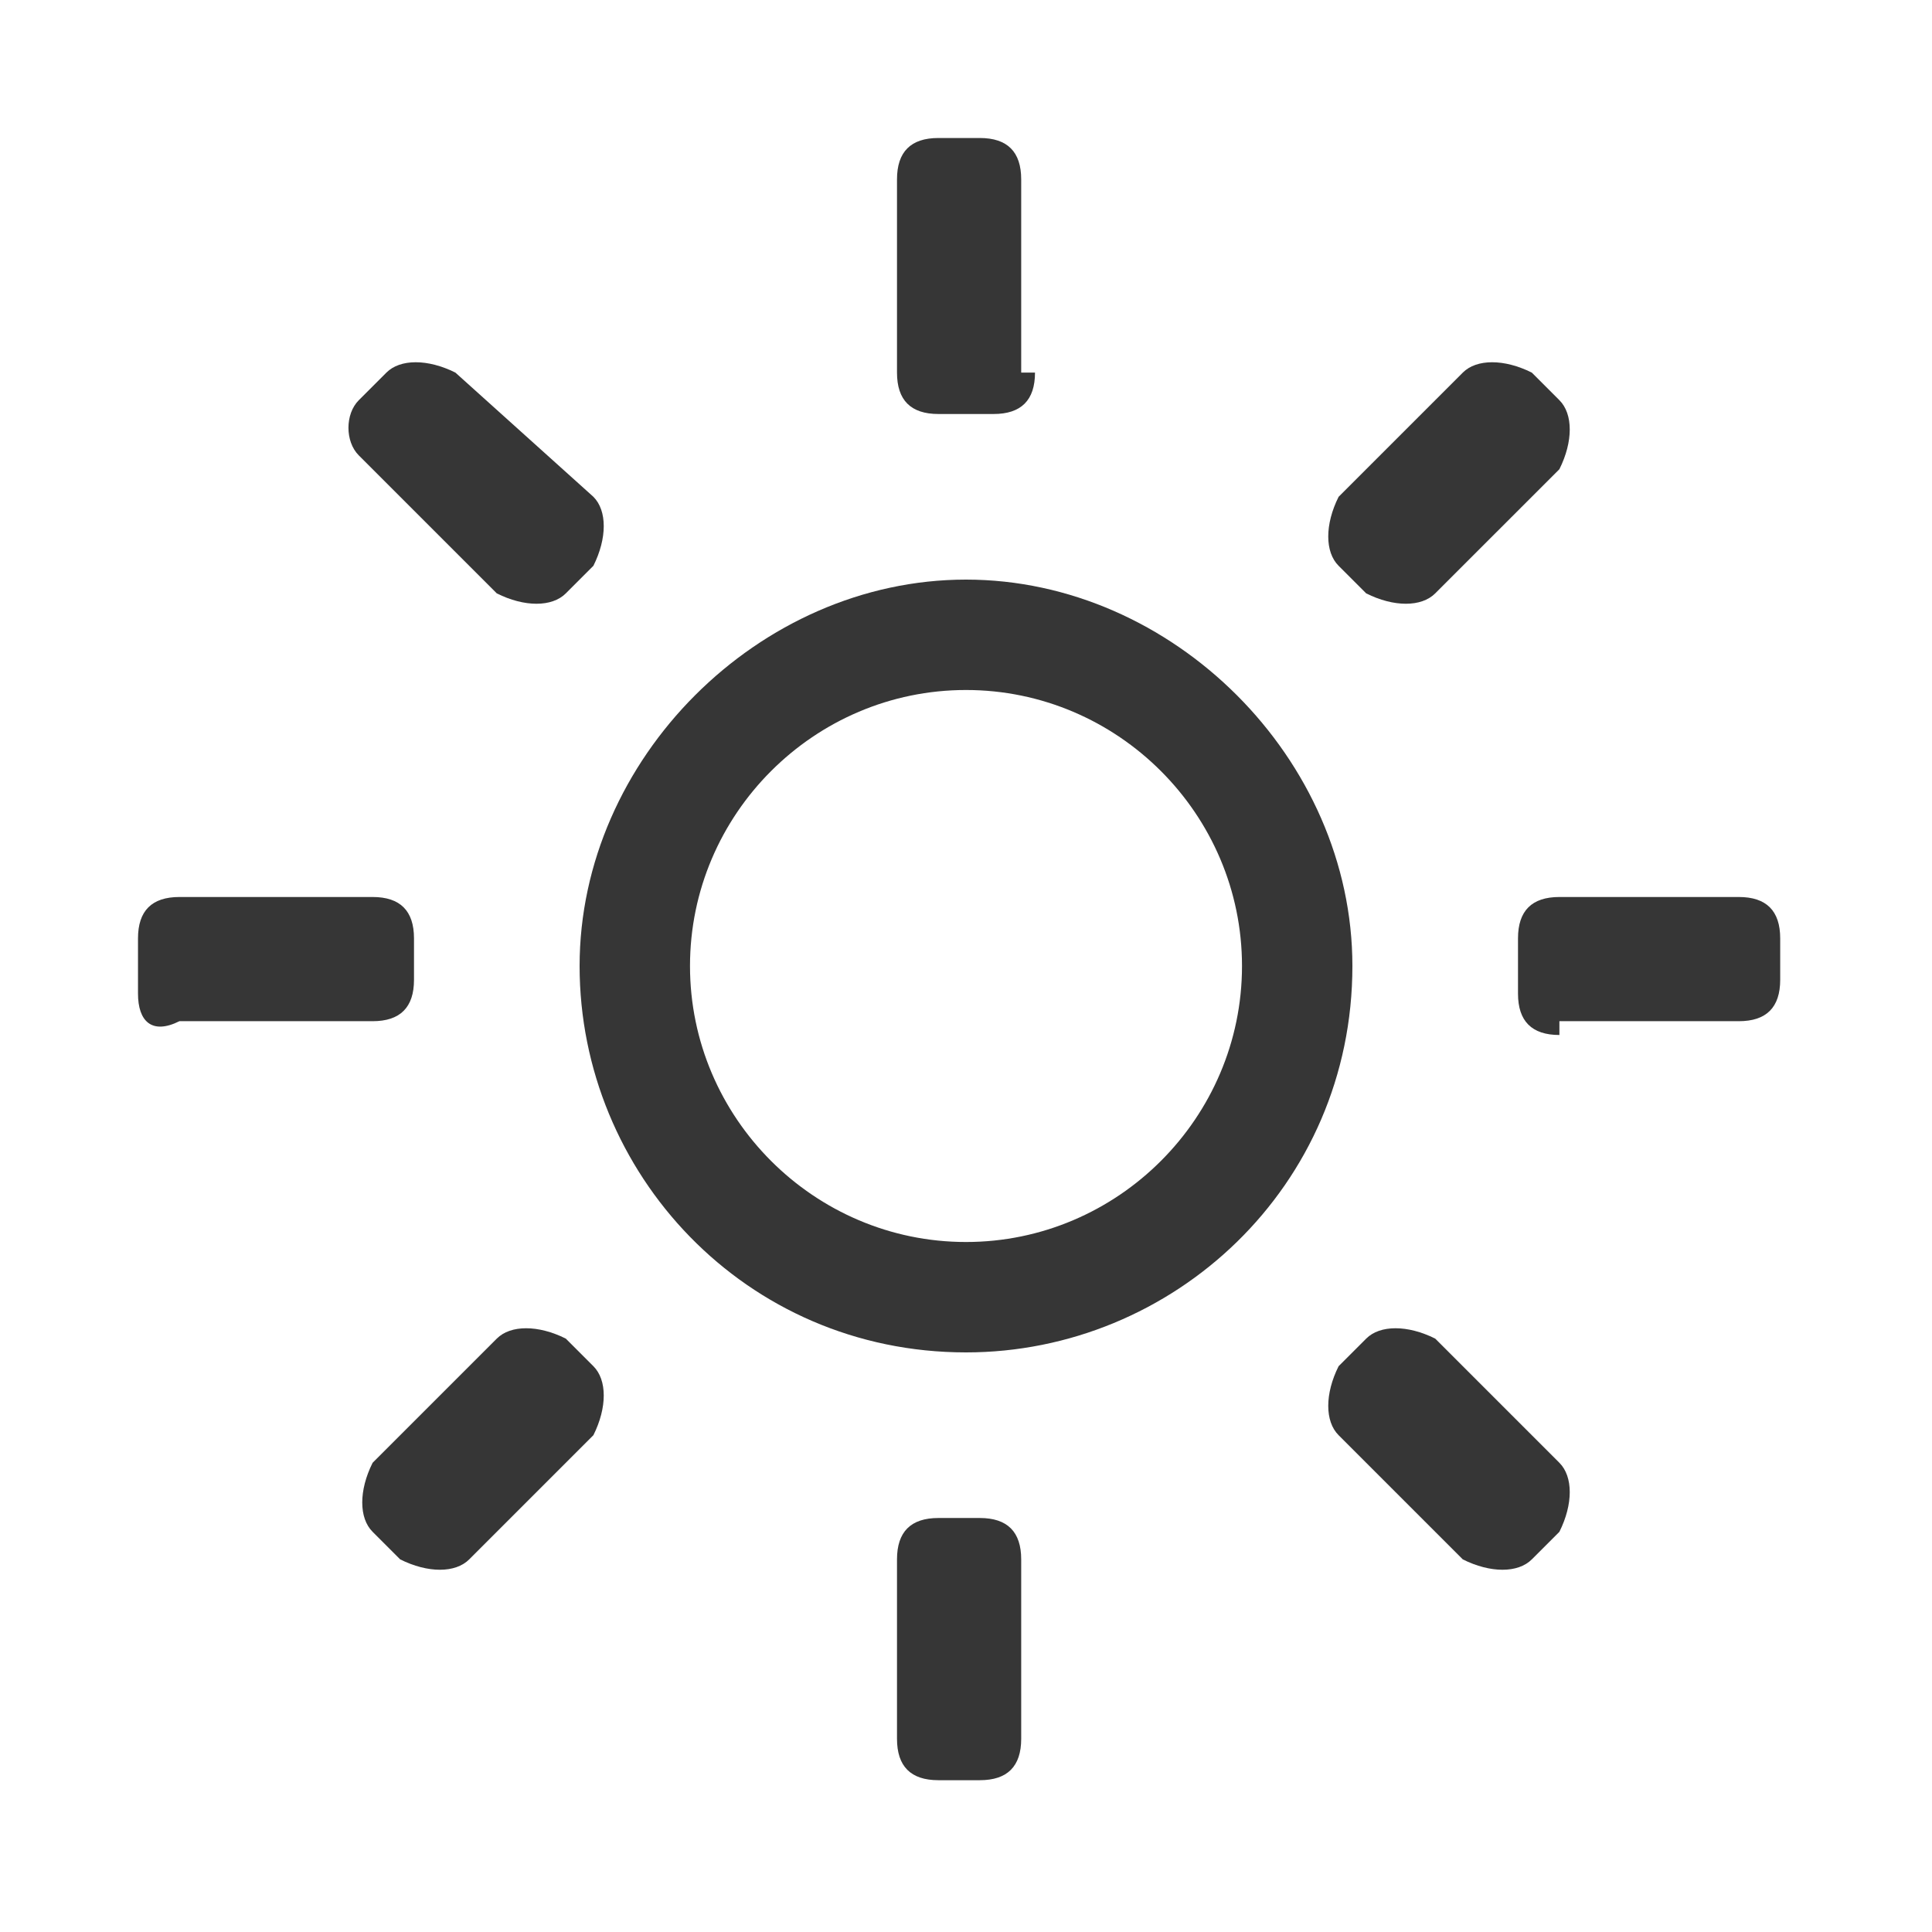 <?xml version="1.0" encoding="utf-8"?>
<!-- Generator: Adobe Illustrator 17.1.0, SVG Export Plug-In . SVG Version: 6.00 Build 0)  -->
<!DOCTYPE svg PUBLIC "-//W3C//DTD SVG 1.1//EN" "http://www.w3.org/Graphics/SVG/1.1/DTD/svg11.dtd">
<svg version="1.1" id="Layer_1" xmlns="http://www.w3.org/2000/svg" xmlns:xlink="http://www.w3.org/1999/xlink" x="0px" y="0px"
	 viewBox="0 0 14 14" enable-background="new 0 0 14 14" xml:space="preserve">
<path fill="#363636" d="M7,4.2C5.5,4.2,4.2,5.5,4.2,7c0,1.5,1.2,2.8,2.8,2.8c1.5,0,2.8-1.2,2.8-2.8C9.8,5.5,8.5,4.2,7,4.2z M7,9
	C5.9,9,5,8.1,5,7c0-1.1,0.9-2,2-2c1.1,0,2,0.9,2,2C9,8.1,8.1,9,7,9z"/>
<path fill="#363636" d="M6.5,3"/>
<path fill="#363636" d="M7.5,2.7C7.5,2.9,7.4,3,7.2,3H6.8C6.6,3,6.5,2.9,6.5,2.7V1.3C6.5,1.1,6.6,1,6.8,1h0.3c0.2,0,0.3,0.1,0.3,0.3
	V2.7z"/>
<path fill="#363636" d="M4.3,3.6c0.1,0.1,0.1,0.3,0,0.5L4.1,4.3c-0.1,0.1-0.3,0.1-0.5,0L2.6,3.3C2.5,3.2,2.5,3,2.6,2.9l0.2-0.2
	c0.1-0.1,0.3-0.1,0.5,0L4.3,3.6z"/>
<path fill="#363636" d="M2.7,6.5C2.9,6.5,3,6.6,3,6.8v0.3c0,0.2-0.1,0.3-0.3,0.3H1.3C1.1,7.5,1,7.4,1,7.2V6.8c0-0.2,0.1-0.3,0.3-0.3
	H2.7z"/>
<path fill="#363636" d="M3.6,9.7c0.1-0.1,0.3-0.1,0.5,0l0.2,0.2c0.1,0.1,0.1,0.3,0,0.5l-0.9,0.9c-0.1,0.1-0.3,0.1-0.5,0l-0.2-0.2
	c-0.1-0.1-0.1-0.3,0-0.5L3.6,9.7z"/>
<path fill="#363636" d="M6.5,11.3c0-0.2,0.1-0.3,0.3-0.3h0.3c0.2,0,0.3,0.1,0.3,0.3v1.3c0,0.2-0.1,0.3-0.3,0.3H6.8
	c-0.2,0-0.3-0.1-0.3-0.3V11.3z"/>
<path fill="#363636" d="M9.7,10.4c-0.1-0.1-0.1-0.3,0-0.5l0.2-0.2c0.1-0.1,0.3-0.1,0.5,0l0.9,0.9c0.1,0.1,0.1,0.3,0,0.5l-0.2,0.2
	c-0.1,0.1-0.3,0.1-0.5,0L9.7,10.4z"/>
<path fill="#363636" d="M11.3,7.5c-0.2,0-0.3-0.1-0.3-0.3V6.8c0-0.2,0.1-0.3,0.3-0.3h1.3c0.2,0,0.3,0.1,0.3,0.3v0.3
	c0,0.2-0.1,0.3-0.3,0.3H11.3z"/>
<path fill="#363636" d="M10.4,4.3c-0.1,0.1-0.3,0.1-0.5,0L9.7,4.1c-0.1-0.1-0.1-0.3,0-0.5l0.9-0.9c0.1-0.1,0.3-0.1,0.5,0l0.2,0.2
	c0.1,0.1,0.1,0.3,0,0.5L10.4,4.3z"/>
</svg>
